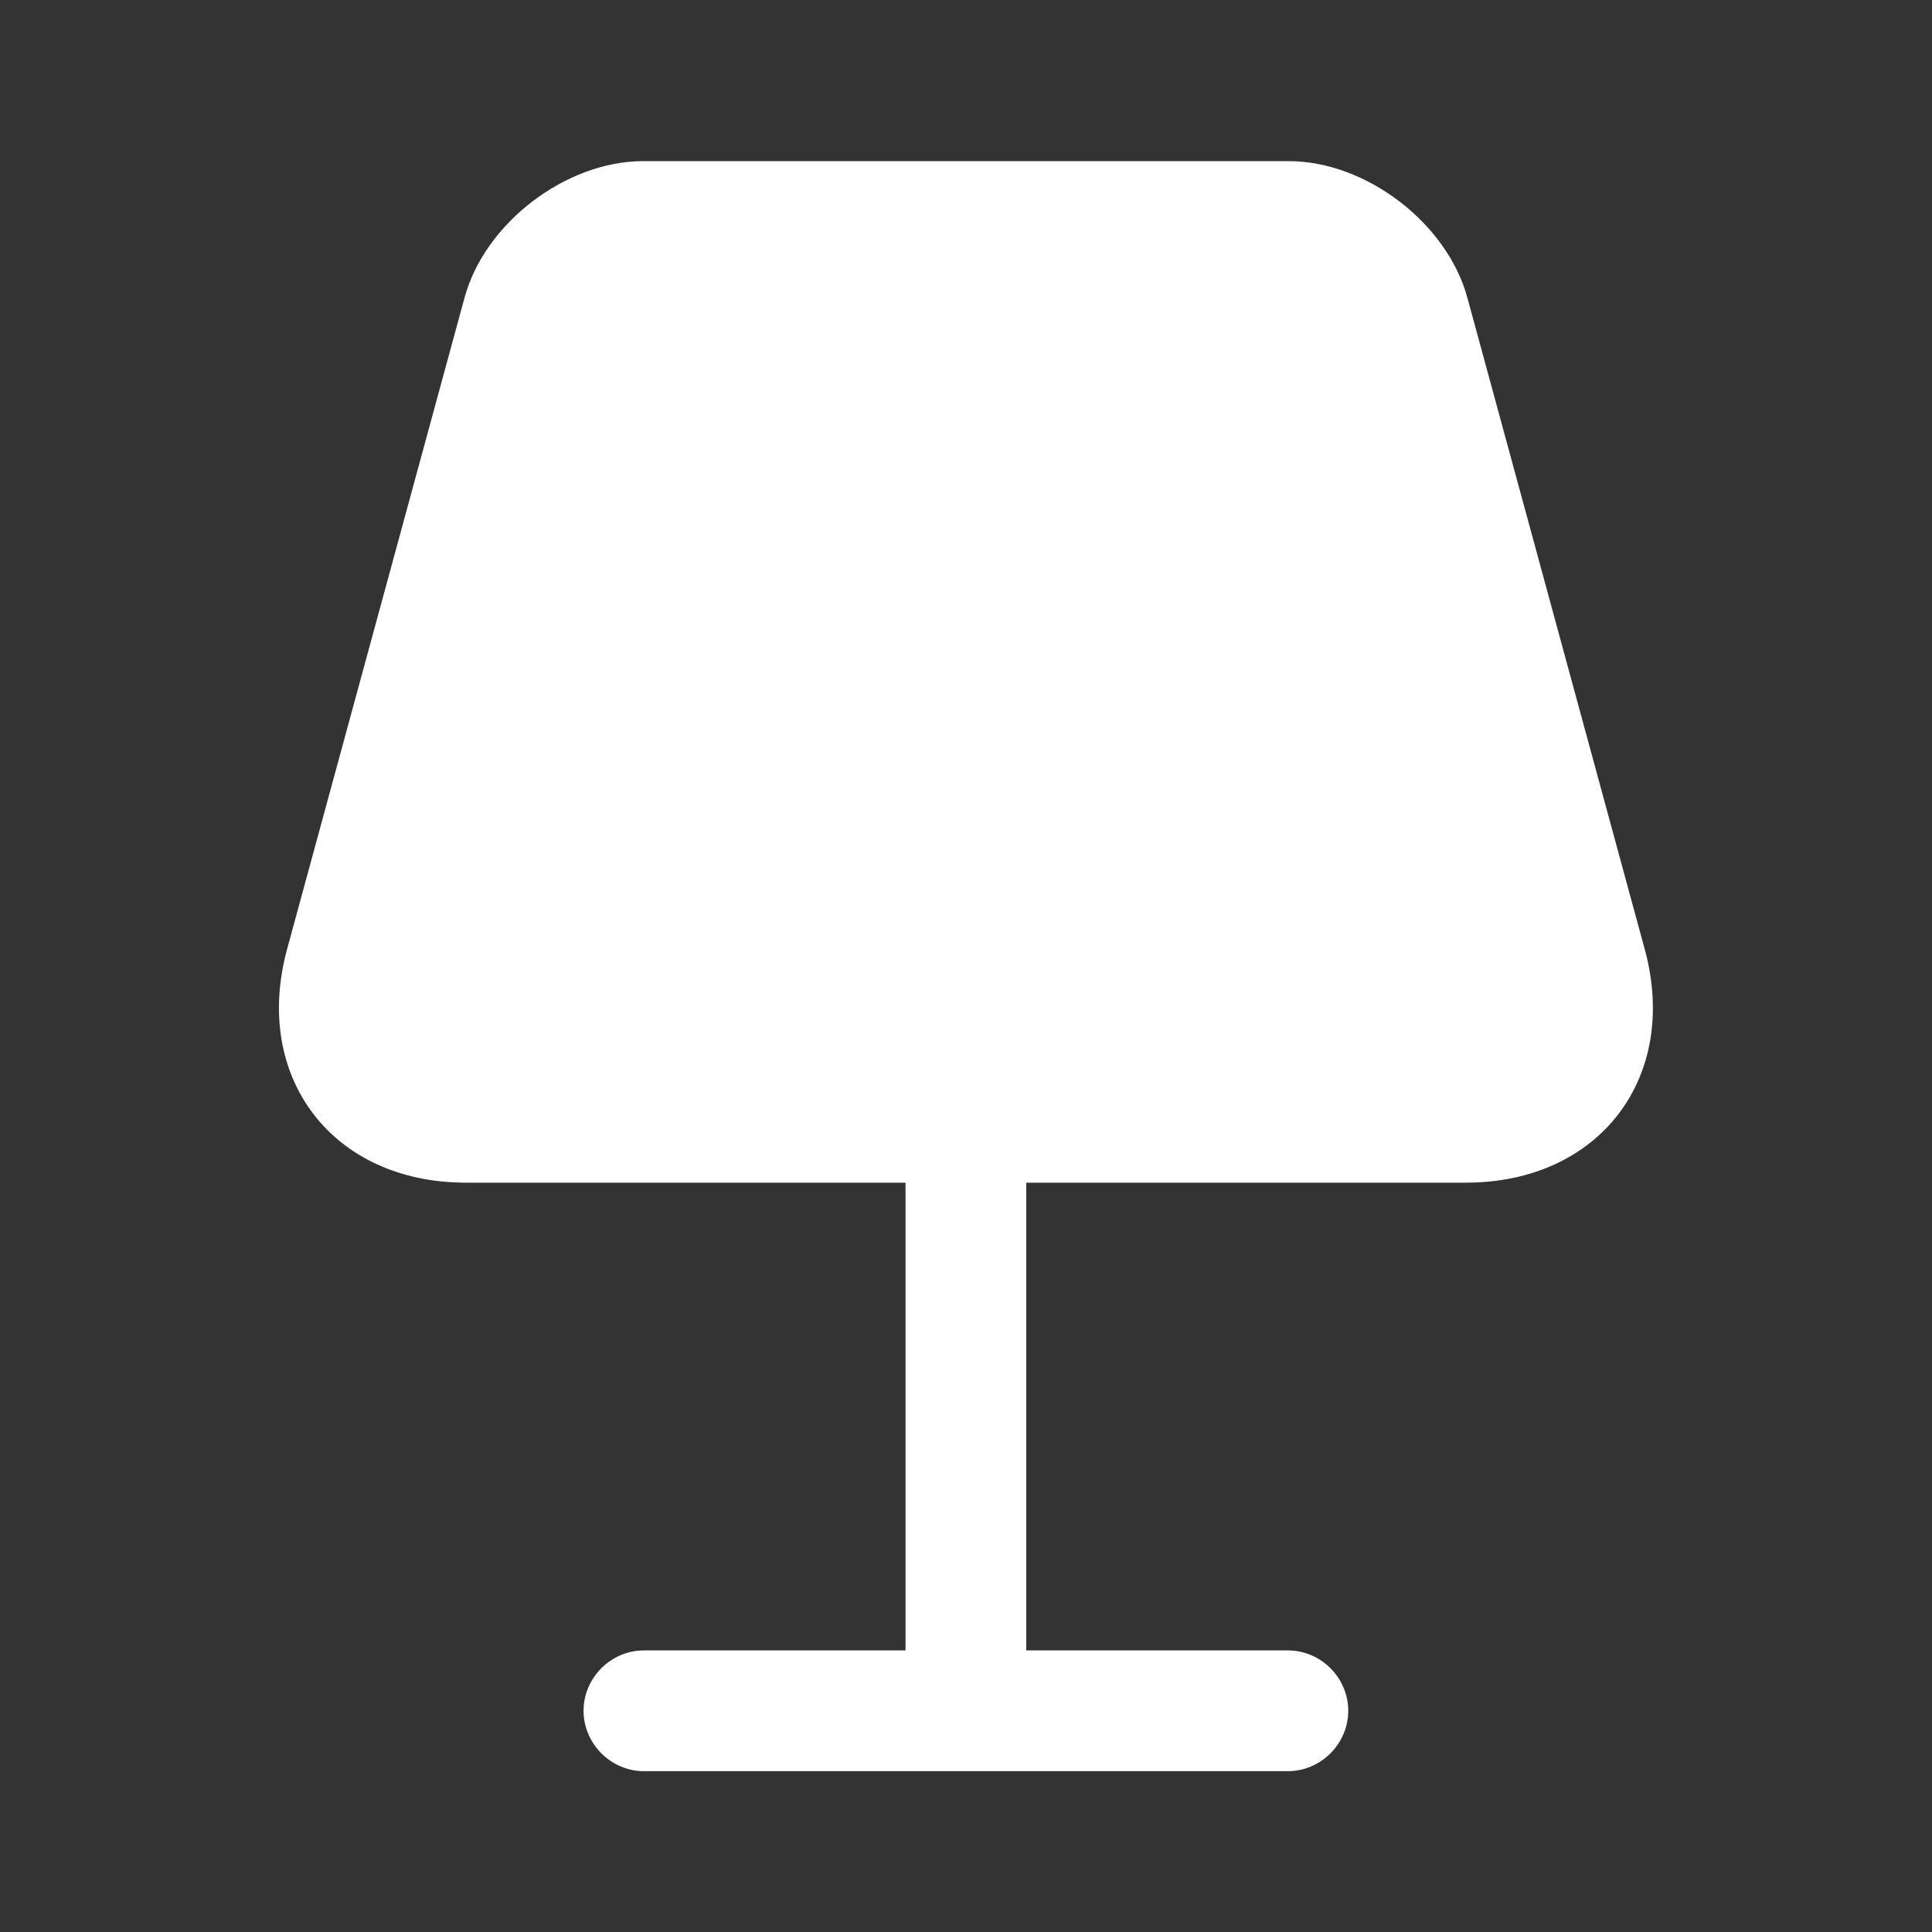 <svg width="20" height="20" viewBox="0 0 20 20" fill="none" xmlns="http://www.w3.org/2000/svg">
<rect x="0" y="0" width="20" height="20" fill="#333333" stroke="none"/>
<path d="M17.024 9.818L15.191 3.085C14.982 2.31 14.141 1.668 13.341 1.668H6.658C5.858 1.668 5.016 2.31 4.808 3.085L2.974 9.818C2.608 11.151 3.441 12.243 4.824 12.243H9.374V17.085H6.666C6.324 17.085 6.041 17.368 6.041 17.71C6.041 18.051 6.324 18.335 6.666 18.335H13.332C13.674 18.335 13.957 18.051 13.957 17.71C13.957 17.368 13.674 17.085 13.332 17.085H10.624V12.243H15.174C16.558 12.243 17.391 11.151 17.024 9.818Z" fill="white"/>
</svg>
